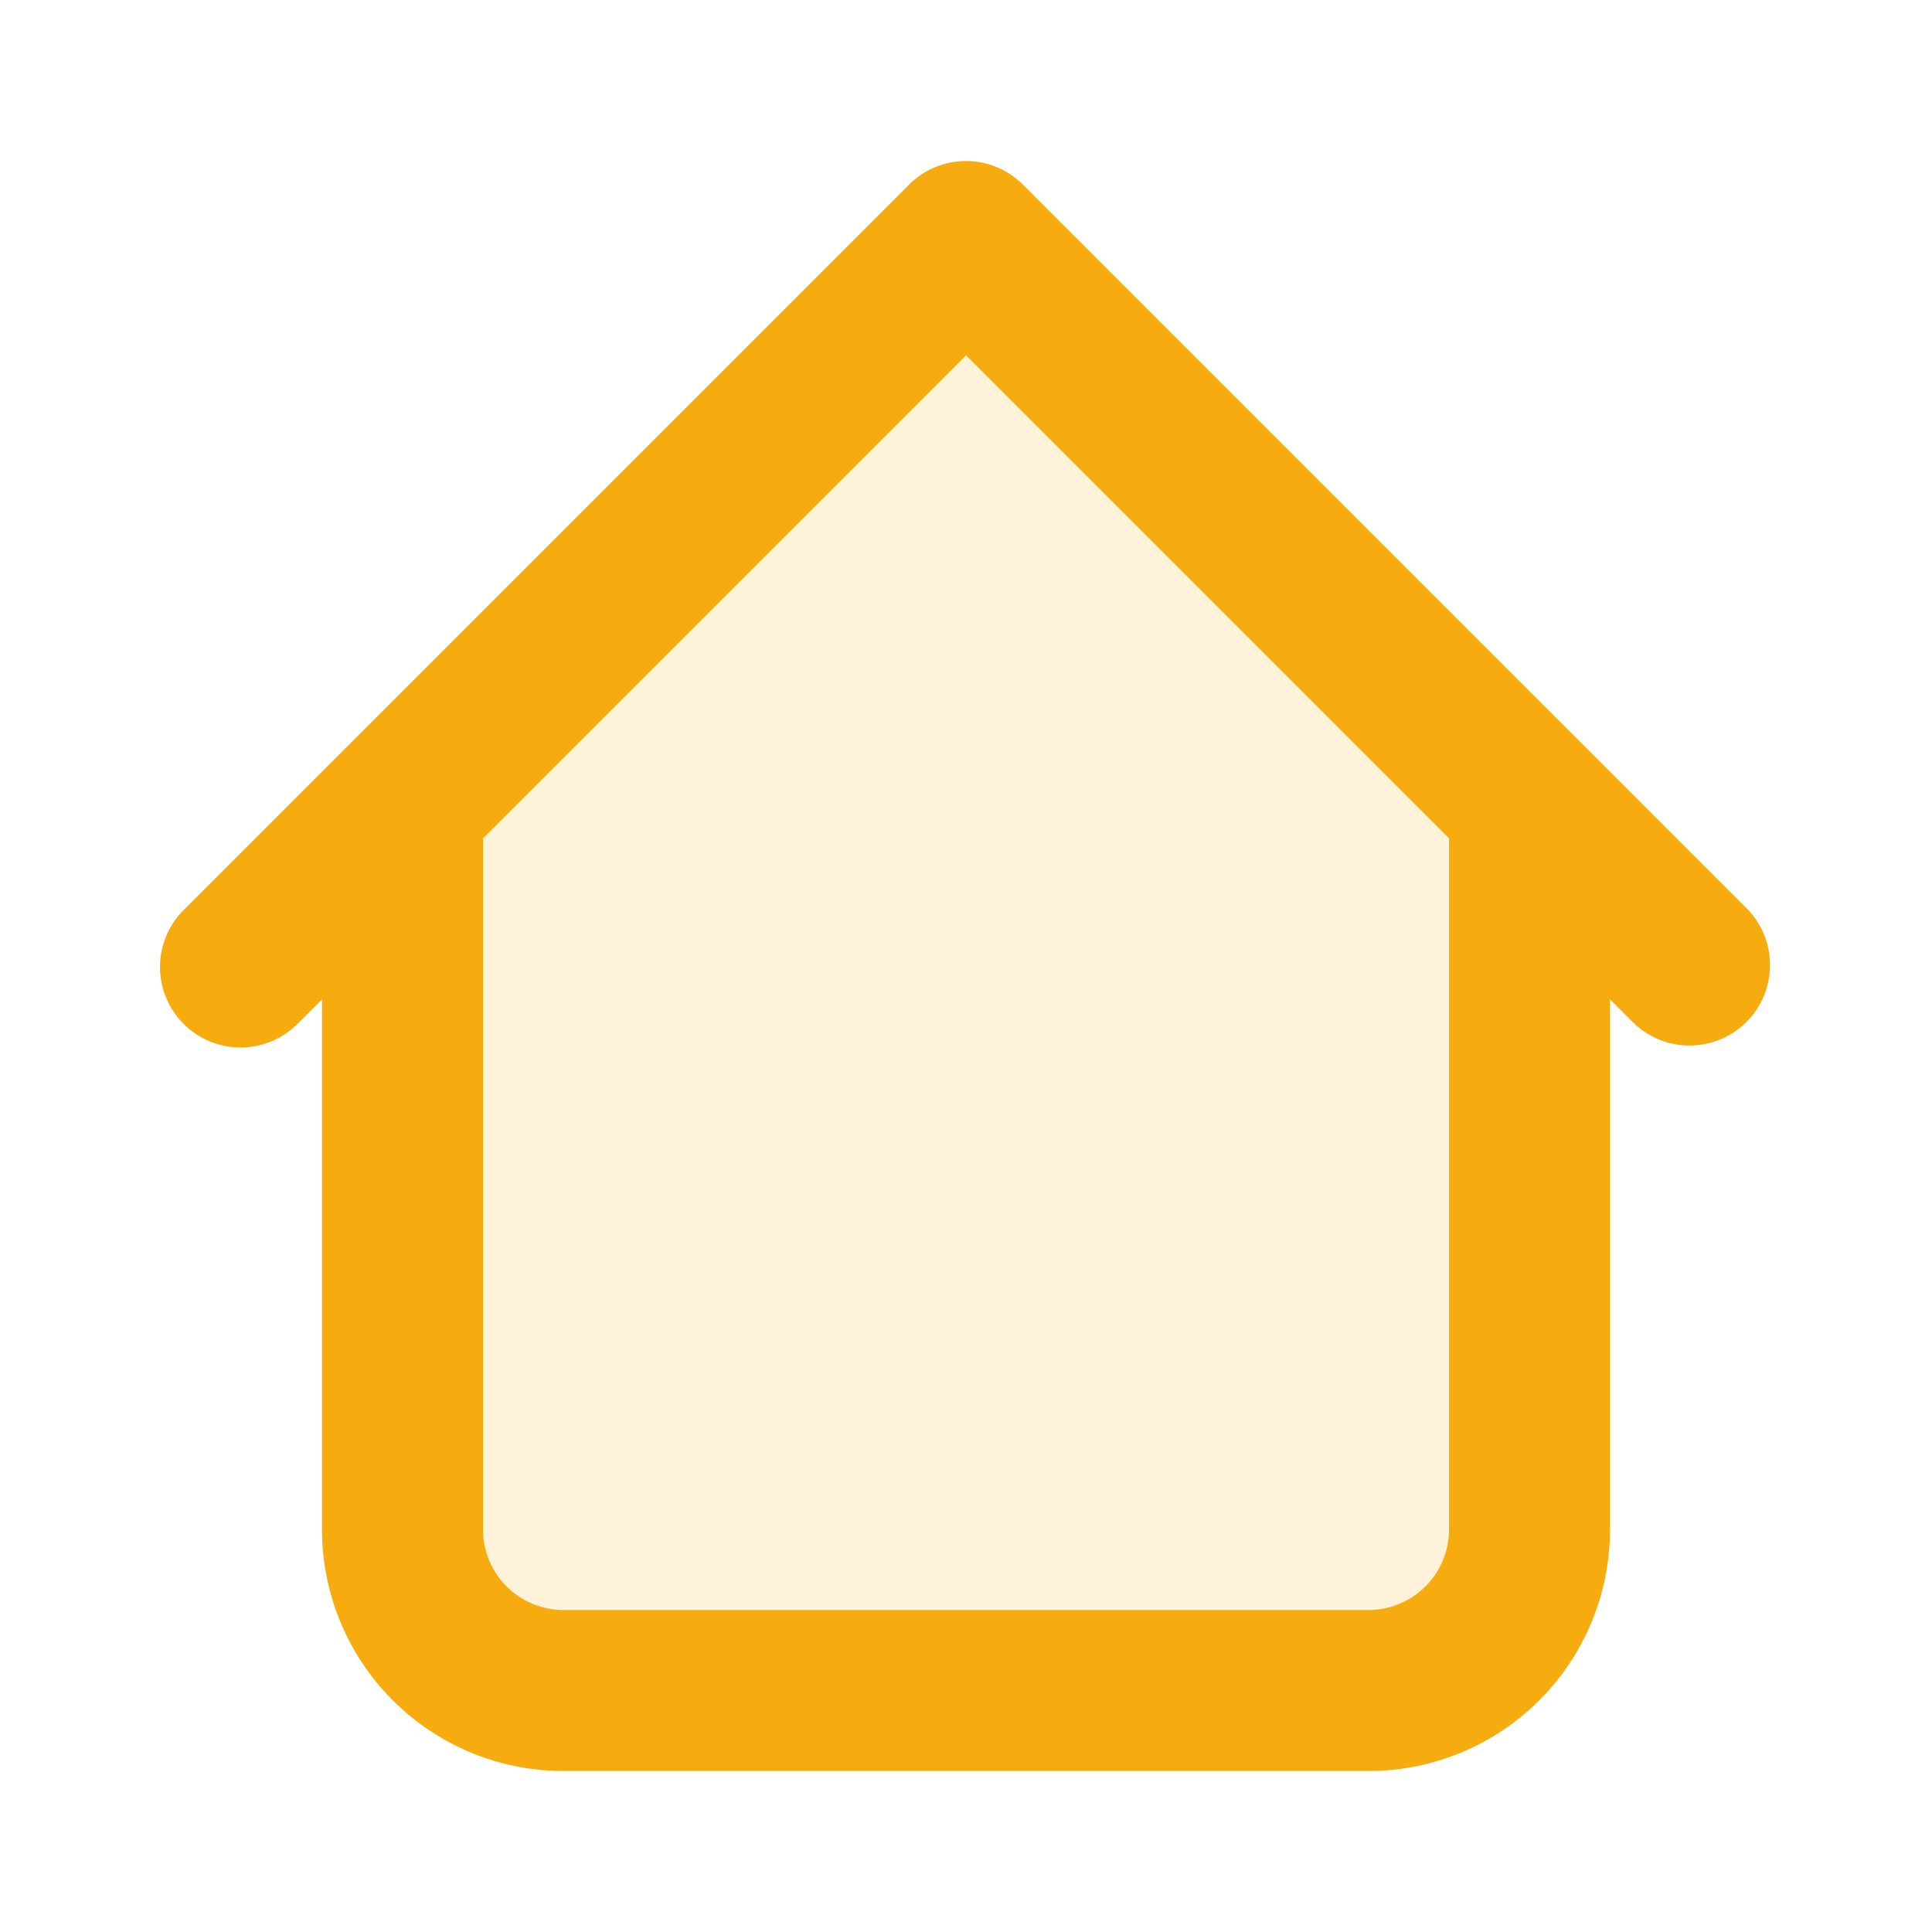 <svg xmlns="http://www.w3.org/2000/svg" viewBox="0 0 24 24"><g fill="#f6ac0f"><path d="M17 21H7a2 2 0 0 1-2-2v-9l7-7l7 7v9a2 2 0 0 1-2 2" opacity="0.16"/><path d="M20 10a1 1 0 1 0-2 0zM6 10a1 1 0 0 0-2 0zm14.293 2.707a1 1 0 0 0 1.414-1.414zM12 3l.707-.707a1 1 0 0 0-1.414 0zm-9.707 8.293a1 1 0 1 0 1.414 1.414zM7 22h10v-2H7zm13-3v-9h-2v9zM6 19v-9H4v9zm15.707-7.707l-9-9l-1.414 1.414l9 9zm-10.414-9l-9 9l1.414 1.414l9-9zM17 22a3 3 0 0 0 3-3h-2a1 1 0 0 1-1 1zM7 20a1 1 0 0 1-1-1H4a3 3 0 0 0 3 3z"/></g></svg>